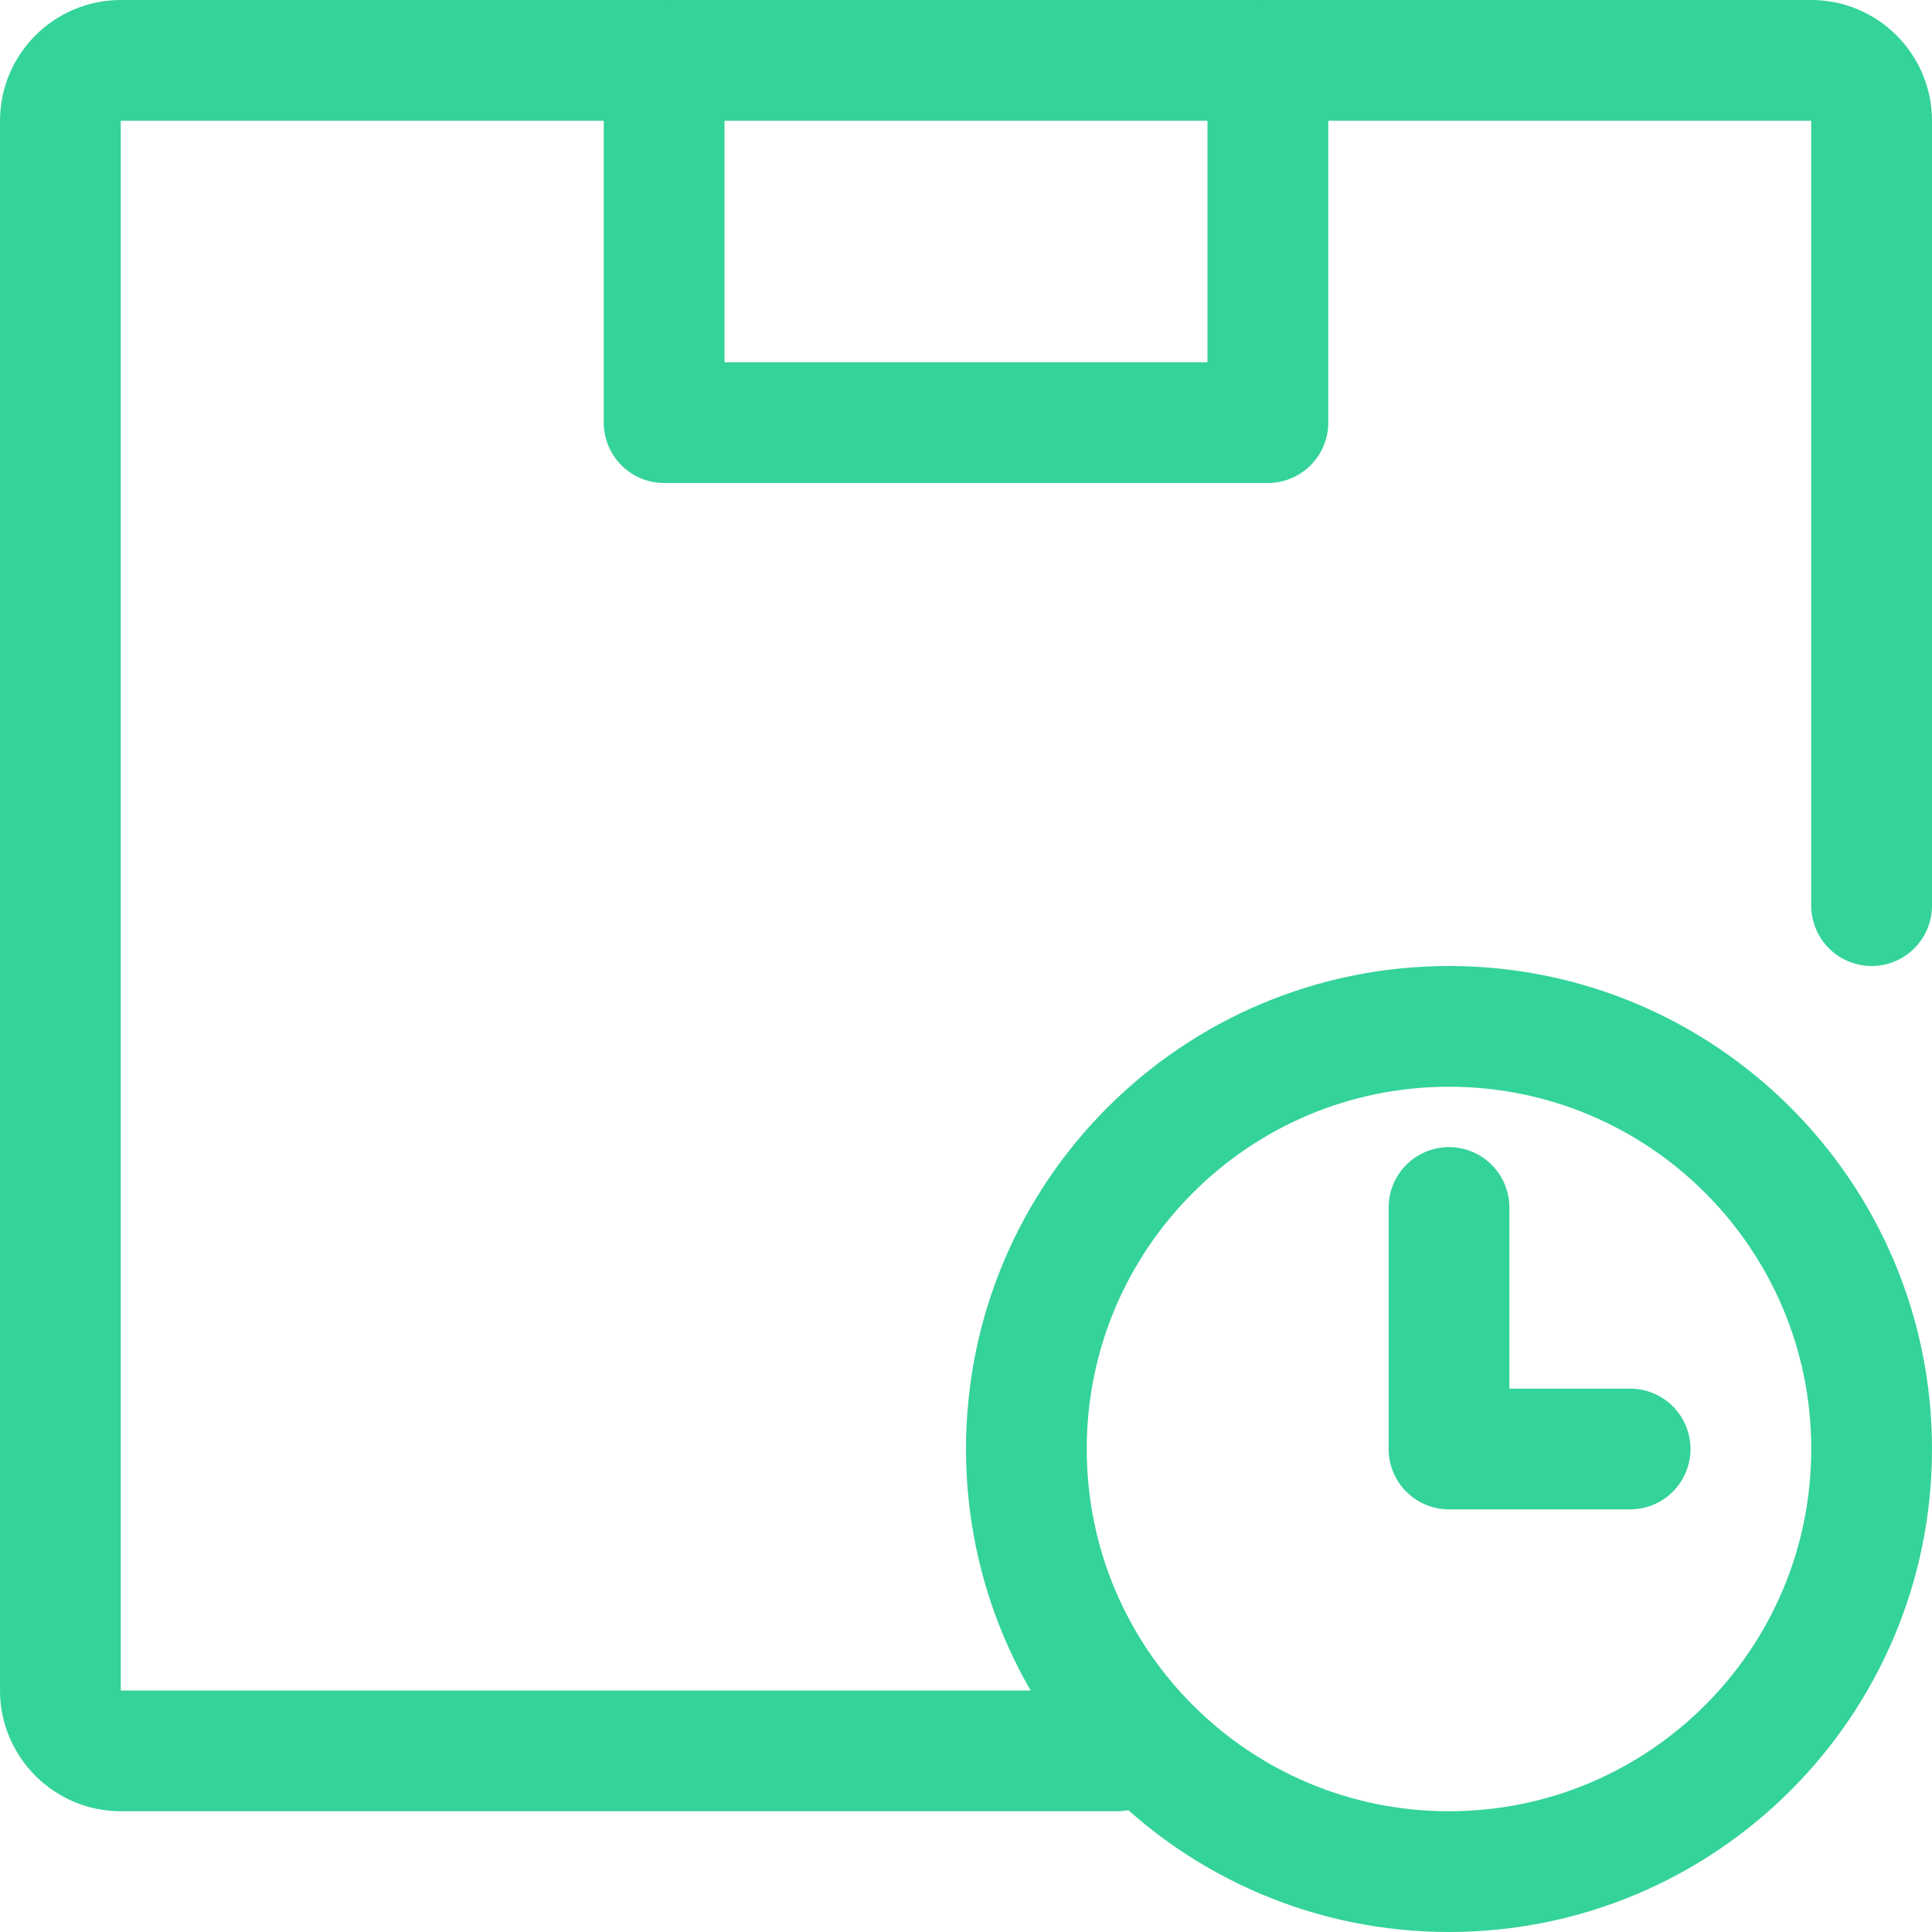 <svg width="256" height="256" viewBox="0 0 256 256" fill="none" xmlns="http://www.w3.org/2000/svg">
<g clip-path="url(#clip0_23_9)">
<g clip-path="url(#clip1_23_9)">
<path d="M192 248C222.928 248 248 222.928 248 192C248 161.072 222.928 136 192 136C161.072 136 136 161.072 136 192C136 222.928 161.072 248 192 248Z" stroke="#34D399" stroke-width="16" stroke-miterlimit="10" stroke-linecap="round"/>
<path d="M192 160V192H216" stroke="#34D399" stroke-width="16" stroke-linecap="round" stroke-linejoin="round"/>
<path d="M148 232H16C11.6 232 8 228.4 8 224V16C8 11.6 11.6 8 16 8H240C244.4 8 248 11.6 248 16V120" stroke="#34D399" stroke-width="16" stroke-linecap="round" stroke-linejoin="round"/>
<path d="M88 8V56H168V8" stroke="#34D399" stroke-width="16" stroke-linecap="round" stroke-linejoin="round"/>
</g>
</g>
<defs>
<clipPath id="clip0_23_9">
<rect width="256" height="256" fill="white"/>
</clipPath>
<clipPath id="clip1_23_9">
<rect width="256" height="256" fill="white"/>
</clipPath>
</defs>
</svg>
